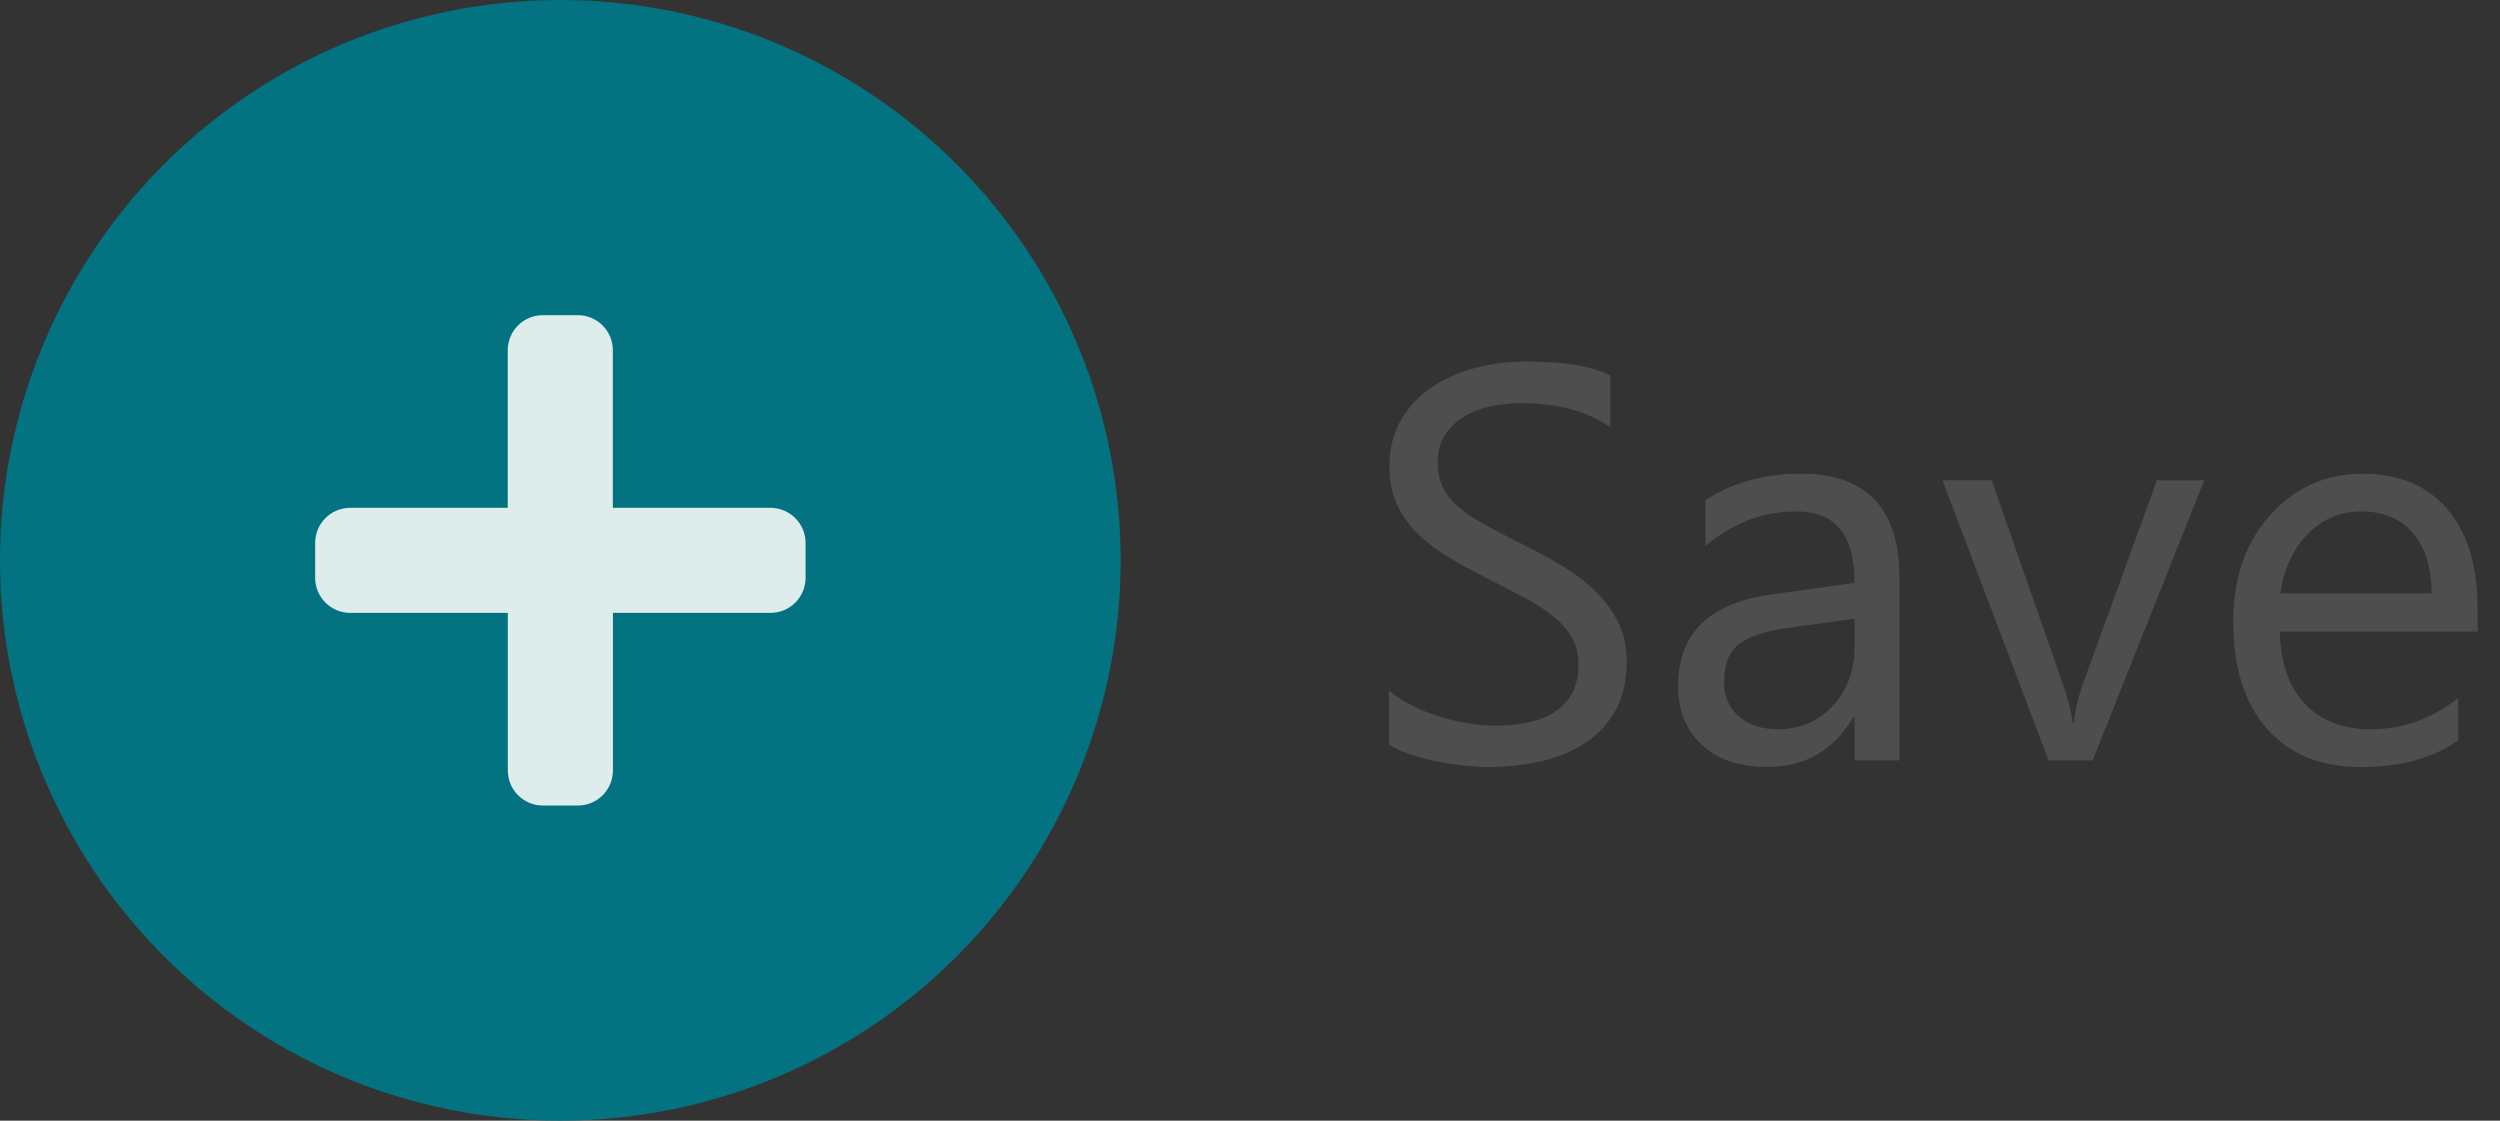 <?xml version="1.0" encoding="utf-8"?>
<!-- Generator: Adobe Illustrator 16.0.0, SVG Export Plug-In . SVG Version: 6.00 Build 0)  -->
<!DOCTYPE svg PUBLIC "-//W3C//DTD SVG 1.1//EN" "http://www.w3.org/Graphics/SVG/1.1/DTD/svg11.dtd">
<svg version="1.1" id="Layer_1" xmlns="http://www.w3.org/2000/svg" xmlns:xlink="http://www.w3.org/1999/xlink" x="0px" y="0px"
	 width="62.419px" height="27.98px" viewBox="0 0 62.419 27.98" enable-background="new 0 0 62.419 27.98" xml:space="preserve">
<rect x="0" y="0" width="62.419" height="27.98" fill="#333333" stroke="none"/>
<circle fill="#037281" cx="13.99" cy="13.99" r="13.99"/>
<path opacity="0.875" fill="#FFFDFB" d="M19.236,12.679h-3.935V8.744c0-0.483-0.392-0.875-0.875-0.875h-0.874
	c-0.483,0-0.875,0.392-0.875,0.875v3.935H8.744c-0.483,0-0.875,0.392-0.875,0.874v0.875c0,0.483,0.392,0.874,0.875,0.874h3.935
	v3.935c0,0.484,0.392,0.875,0.875,0.875h0.874c0.483,0,0.875-0.391,0.875-0.875v-3.935h3.935c0.483,0,0.875-0.391,0.875-0.874
	v-0.875C20.111,13.07,19.719,12.679,19.236,12.679z"/>
<g>
	<path fill="#4E4E4E" d="M34.678,18.59v-1.353c0.155,0.137,0.34,0.26,0.557,0.369s0.444,0.201,0.683,0.276s0.479,0.134,0.721,0.175
		s0.464,0.062,0.669,0.062c0.706,0,1.233-0.131,1.582-0.394c0.348-0.262,0.522-0.639,0.522-1.13c0-0.265-0.058-0.494-0.174-0.69
		c-0.116-0.195-0.276-0.374-0.481-0.536c-0.205-0.161-0.447-0.316-0.728-0.465c-0.28-0.147-0.582-0.304-0.905-0.468
		c-0.341-0.173-0.66-0.349-0.956-0.525c-0.296-0.178-0.554-0.374-0.772-0.588c-0.219-0.214-0.391-0.456-0.516-0.728
		c-0.125-0.271-0.188-0.589-0.188-0.953c0-0.446,0.098-0.834,0.293-1.165s0.453-0.602,0.772-0.816
		c0.319-0.214,0.682-0.373,1.09-0.478c0.407-0.104,0.823-0.157,1.247-0.157c0.965,0,1.669,0.116,2.111,0.349v1.291
		c-0.579-0.401-1.321-0.601-2.227-0.601c-0.25,0-0.501,0.026-0.751,0.079s-0.474,0.138-0.669,0.256
		c-0.196,0.119-0.355,0.271-0.478,0.458c-0.123,0.187-0.185,0.414-0.185,0.684c0,0.25,0.047,0.466,0.14,0.648
		c0.093,0.182,0.231,0.349,0.413,0.498c0.182,0.15,0.404,0.297,0.666,0.438c0.262,0.142,0.564,0.296,0.905,0.465
		c0.351,0.173,0.683,0.355,0.998,0.546c0.314,0.191,0.589,0.403,0.826,0.636s0.425,0.489,0.564,0.771
		c0.139,0.283,0.208,0.606,0.208,0.971c0,0.482-0.094,0.892-0.283,1.226c-0.189,0.335-0.444,0.607-0.765,0.816
		c-0.321,0.21-0.691,0.361-1.11,0.454c-0.419,0.094-0.86,0.141-1.325,0.141c-0.155,0-0.346-0.013-0.574-0.038
		c-0.228-0.024-0.46-0.062-0.697-0.109c-0.237-0.047-0.461-0.106-0.673-0.177C34.975,18.755,34.806,18.677,34.678,18.59z"/>
	<path fill="#4E4E4E" d="M47.425,18.986h-1.12v-1.093h-0.027c-0.487,0.838-1.205,1.257-2.152,1.257
		c-0.697,0-1.242-0.185-1.636-0.554c-0.394-0.368-0.591-0.858-0.591-1.469c0-1.307,0.77-2.067,2.309-2.281l2.097-0.294
		c0-1.188-0.48-1.783-1.441-1.783c-0.843,0-1.603,0.287-2.282,0.861v-1.147c0.688-0.438,1.48-0.656,2.377-0.656
		c1.644,0,2.466,0.87,2.466,2.609V18.986z M46.305,15.448l-1.688,0.231c-0.519,0.073-0.911,0.202-1.175,0.387
		c-0.264,0.184-0.396,0.511-0.396,0.979c0,0.342,0.122,0.621,0.366,0.837c0.244,0.217,0.568,0.325,0.974,0.325
		c0.555,0,1.014-0.195,1.376-0.585c0.362-0.389,0.543-0.882,0.543-1.479V15.448z"/>
	<path fill="#4E4E4E" d="M55.035,11.991l-2.787,6.995h-1.1l-2.65-6.995h1.229l1.776,5.082c0.132,0.374,0.214,0.699,0.246,0.978
		h0.027c0.045-0.351,0.119-0.667,0.219-0.95l1.858-5.109H55.035z"/>
	<path fill="#4E4E4E" d="M61.859,15.769H56.92c0.019,0.779,0.228,1.38,0.629,1.804c0.4,0.424,0.952,0.636,1.653,0.636
		c0.788,0,1.512-0.26,2.172-0.779v1.052c-0.615,0.446-1.428,0.67-2.438,0.67c-0.988,0-1.765-0.317-2.33-0.953
		c-0.565-0.635-0.847-1.529-0.847-2.682c0-1.088,0.309-1.975,0.926-2.66c0.617-0.686,1.383-1.028,2.298-1.028
		c0.916,0,1.624,0.296,2.125,0.888c0.501,0.593,0.751,1.414,0.751,2.467V15.769z M60.712,14.819
		c-0.004-0.646-0.161-1.149-0.468-1.51c-0.308-0.359-0.734-0.54-1.281-0.54c-0.528,0-0.977,0.189-1.346,0.567
		c-0.369,0.378-0.597,0.872-0.683,1.482H60.712z"/>
</g>
<g>
</g>
<g>
</g>
<g>
</g>
<g>
</g>
<g>
</g>
<g>
</g>
</svg>
